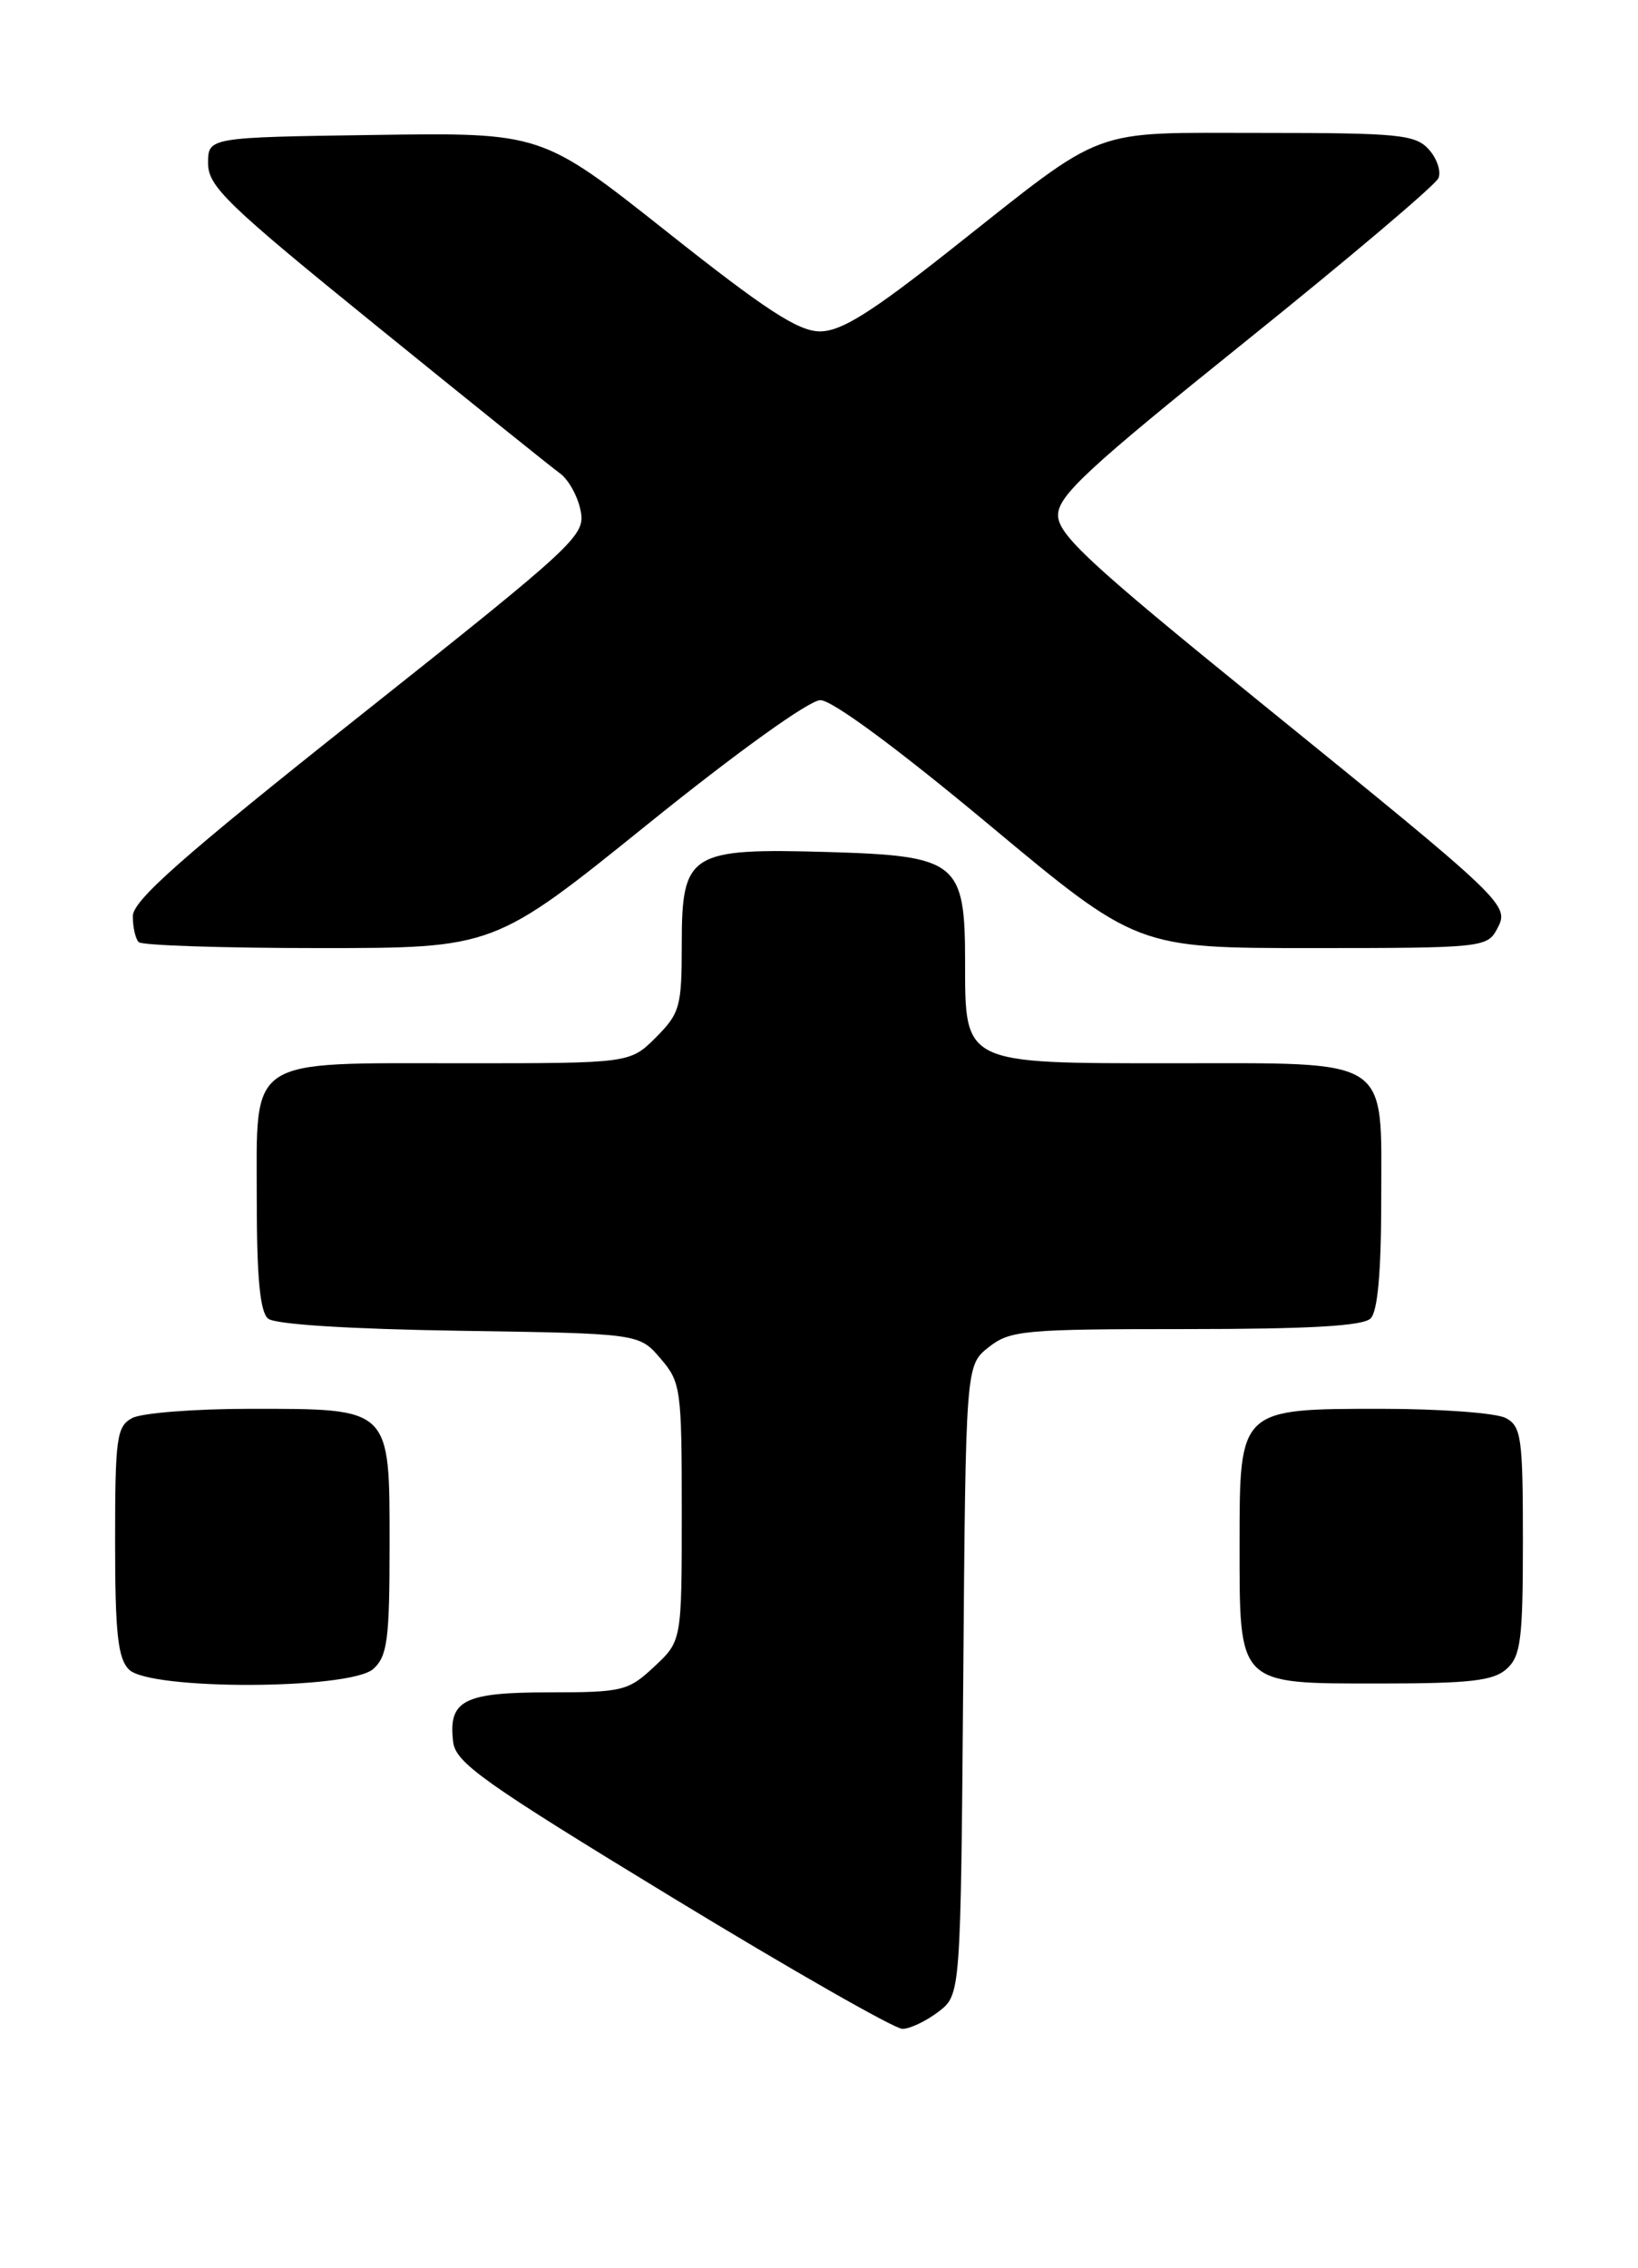<?xml version="1.0" encoding="UTF-8" standalone="no"?>
<!DOCTYPE svg PUBLIC "-//W3C//DTD SVG 1.1//EN" "http://www.w3.org/Graphics/SVG/1.1/DTD/svg11.dtd" >
<svg xmlns="http://www.w3.org/2000/svg" xmlns:xlink="http://www.w3.org/1999/xlink" version="1.1" viewBox="0 0 185 256">
 <g >
 <path fill="currentColor"
d=" M 106.00 227.04 C 108.50 225.12 108.50 225.12 108.79 189.60 C 109.07 154.09 109.07 154.09 111.67 152.04 C 114.09 150.14 115.64 150.00 133.93 150.00 C 147.90 150.00 153.95 149.65 154.80 148.80 C 155.60 148.00 156.00 143.55 156.00 135.36 C 156.00 119.11 157.38 120.00 132.28 120.00 C 108.74 120.00 109.00 120.13 109.00 108.61 C 109.00 97.28 108.14 96.59 93.55 96.16 C 77.85 95.71 77.00 96.24 77.00 106.60 C 77.00 113.62 76.79 114.36 74.08 117.08 C 71.15 120.00 71.15 120.00 52.30 120.00 C 27.67 120.00 29.00 119.12 29.00 135.43 C 29.00 144.22 29.37 148.06 30.28 148.82 C 31.06 149.47 39.47 150.00 51.87 150.19 C 72.18 150.50 72.18 150.50 74.59 153.31 C 76.90 155.99 77.00 156.73 77.00 170.65 C 77.00 185.20 77.00 185.20 73.89 188.10 C 70.96 190.84 70.32 191.00 62.02 191.00 C 52.34 191.00 50.62 191.89 51.18 196.59 C 51.46 198.95 54.59 201.17 75.93 214.15 C 89.36 222.32 101.06 228.99 101.93 228.98 C 102.79 228.97 104.62 228.09 106.00 227.04 Z  M 42.17 188.35 C 43.75 186.91 44.00 185.04 44.00 174.40 C 44.00 158.77 44.24 159.00 28.21 159.00 C 21.97 159.00 16.00 159.47 14.93 160.04 C 13.18 160.98 13.00 162.24 13.00 173.96 C 13.00 184.35 13.31 187.16 14.57 188.43 C 16.93 190.78 39.55 190.71 42.17 188.35 Z  M 170.17 188.35 C 171.76 186.91 172.00 185.02 172.00 173.88 C 172.00 162.24 171.82 160.98 170.07 160.04 C 169.00 159.47 162.70 159.00 156.07 159.00 C 139.95 159.00 140.00 158.95 140.00 174.28 C 140.00 190.27 139.73 190.00 155.73 190.00 C 166.06 190.00 168.67 189.70 170.17 188.35 Z  M 73.15 93.02 C 83.26 84.87 91.40 79.03 92.65 79.02 C 93.97 79.01 101.33 84.44 111.61 93.00 C 128.41 107.00 128.41 107.00 148.17 107.00 C 167.30 107.00 167.97 106.93 169.07 104.87 C 170.53 102.13 170.44 102.04 142.00 78.99 C 123.08 63.65 119.50 60.34 119.50 58.14 C 119.50 55.95 122.87 52.83 140.69 38.52 C 152.34 29.16 162.14 20.87 162.46 20.11 C 162.79 19.34 162.29 17.88 161.37 16.86 C 159.86 15.19 157.98 15.00 142.60 15.00 C 122.72 15.01 125.25 14.06 107.44 28.13 C 98.34 35.32 95.01 37.40 92.60 37.40 C 90.16 37.39 86.48 35.00 75.34 26.17 C 61.18 14.96 61.18 14.96 42.34 15.23 C 23.50 15.50 23.50 15.50 23.50 18.43 C 23.50 21.04 25.65 23.11 42.50 36.76 C 52.95 45.23 62.28 52.73 63.24 53.42 C 64.20 54.11 65.25 56.00 65.57 57.61 C 66.14 60.44 65.23 61.28 40.58 80.84 C 20.62 96.67 15.00 101.63 15.00 103.40 C 15.00 104.65 15.30 105.97 15.67 106.33 C 16.03 106.70 25.21 107.00 36.07 107.00 C 55.81 107.00 55.81 107.00 73.15 93.02 Z "/>
</g>
</svg>